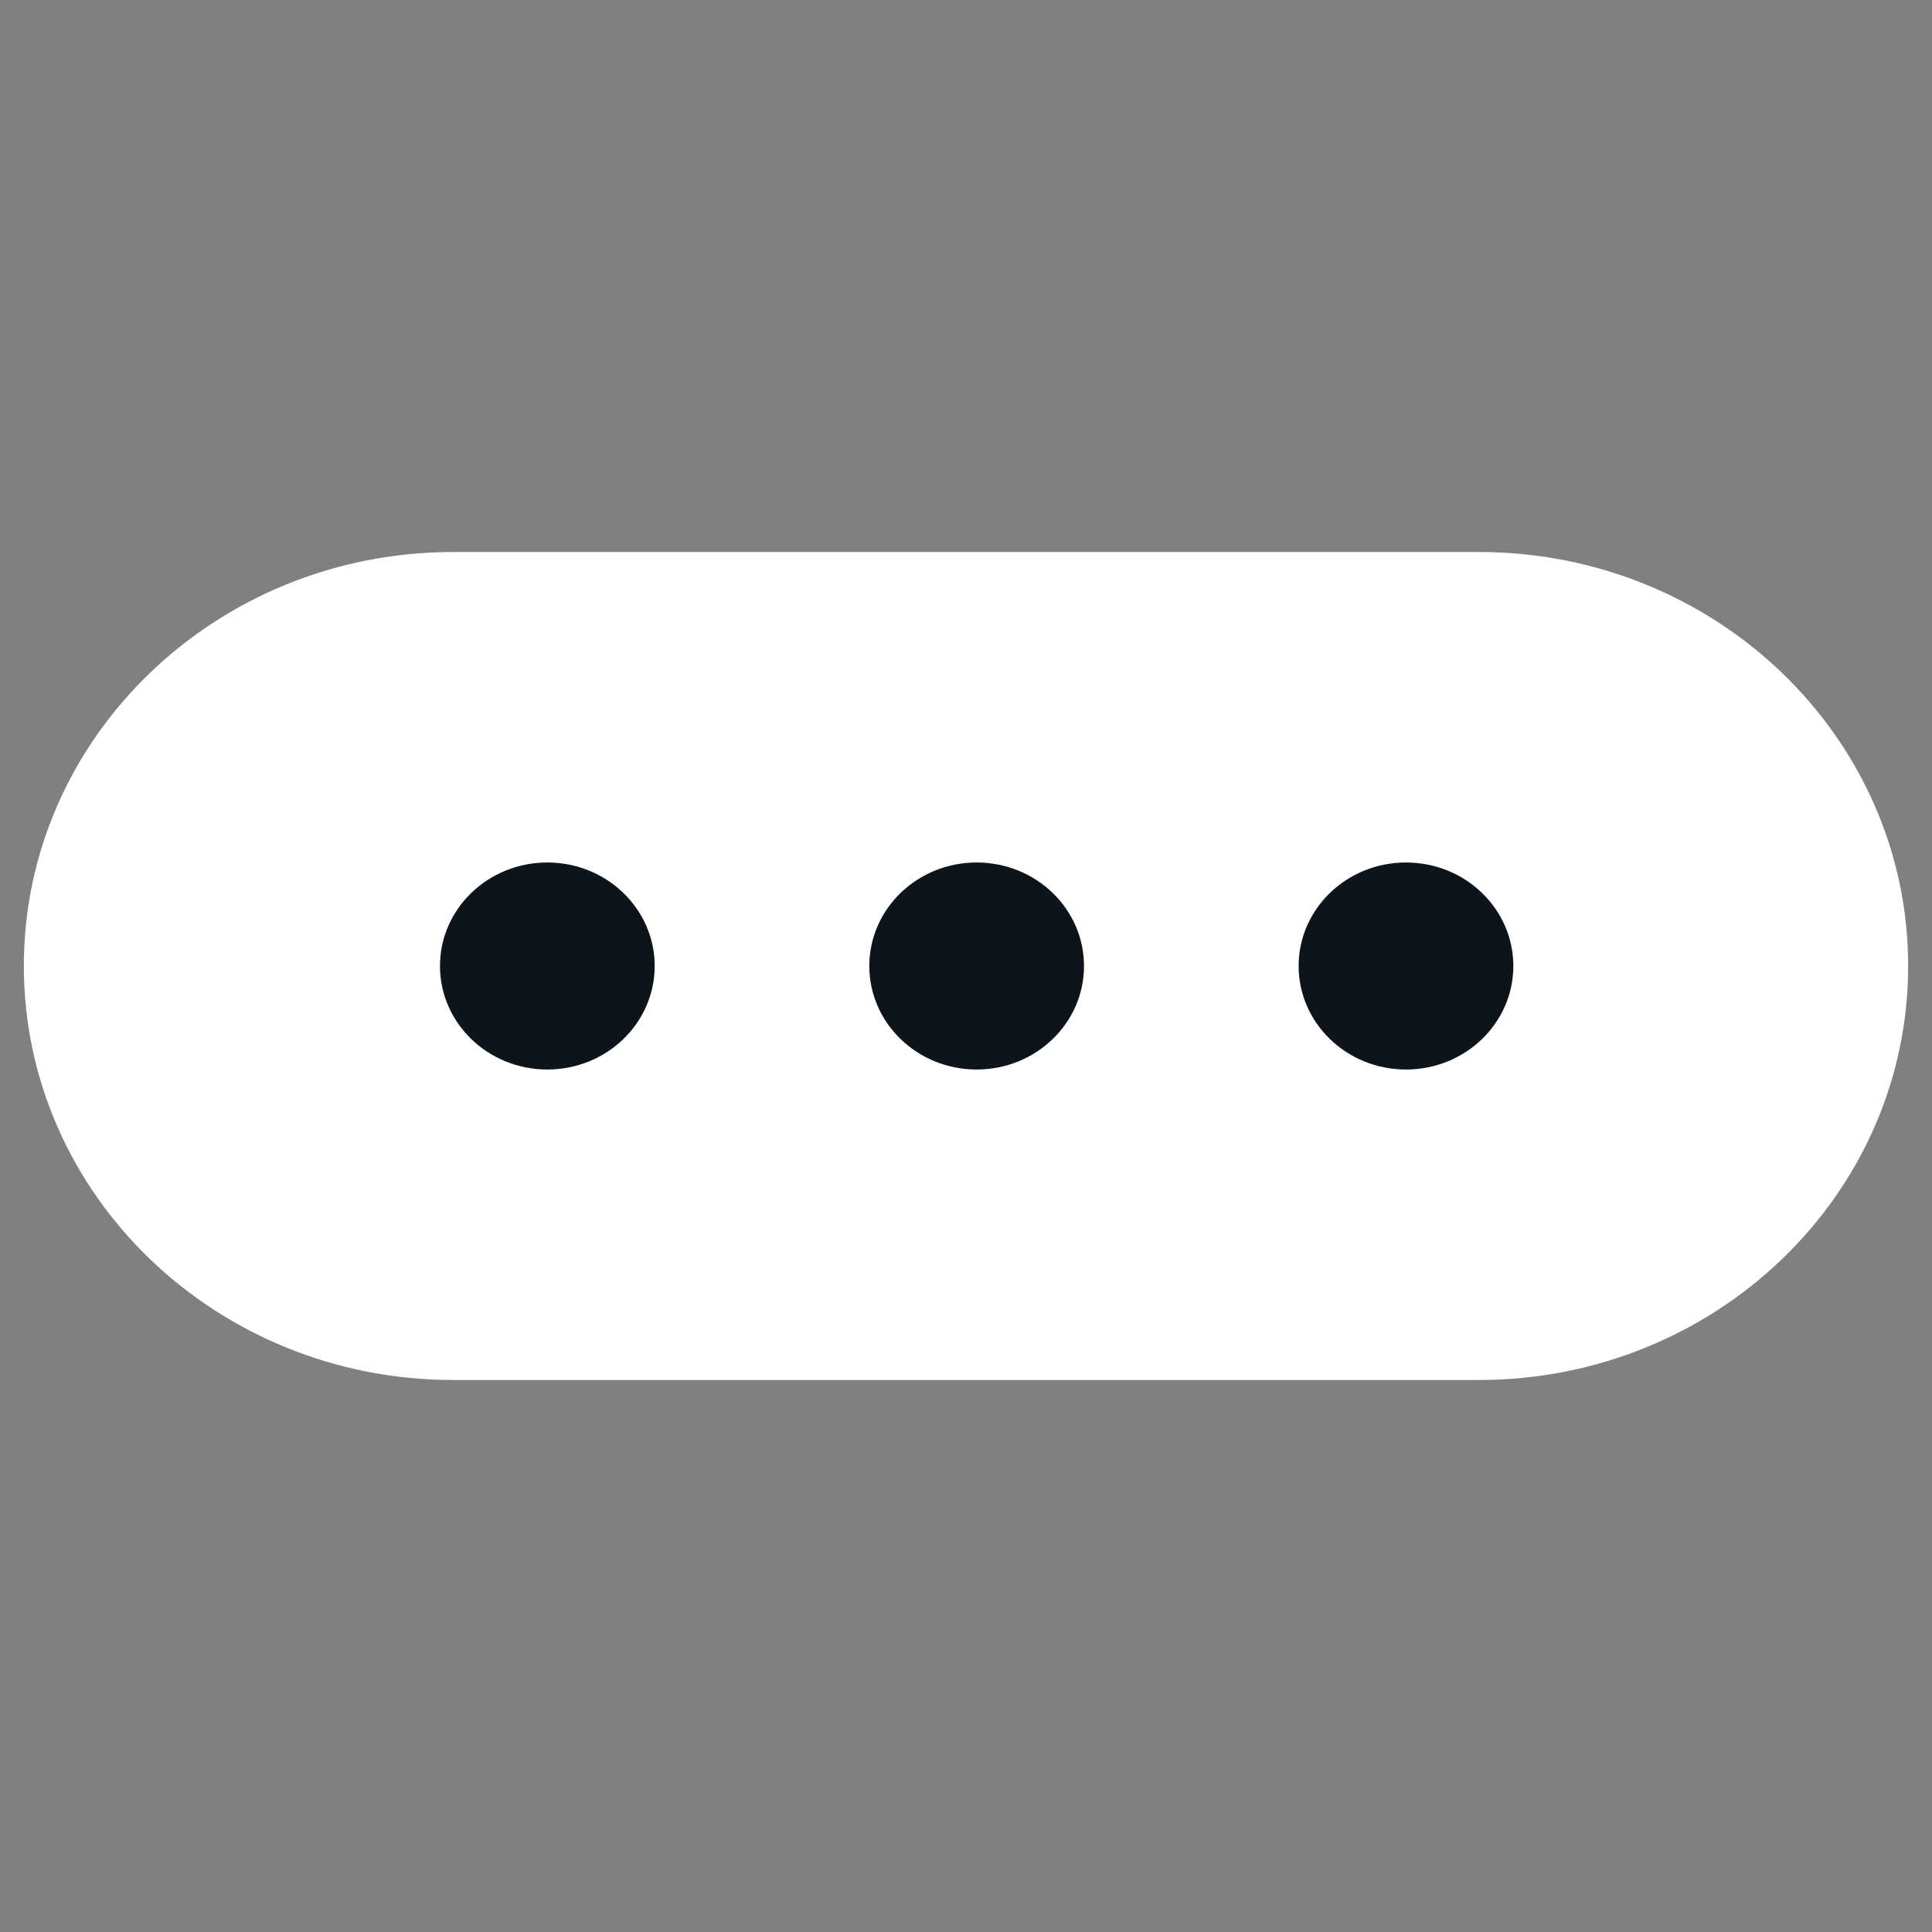 <svg width="64" height="64" viewBox="0 0 64 64" fill="none" xmlns="http://www.w3.org/2000/svg">
<rect x="0" y="0" width="64" height="64" fill="#808080" stroke="none"/>
<g clip-path="url(#clip0_1967:16934)">
<path d="M0.79 32C0.79 24.426 7.158 18.286 15.012 18.286H48.988C56.842 18.286 63.21 24.426 63.21 32C63.21 39.574 56.842 45.714 48.988 45.714H15.012C7.158 45.714 0.79 39.574 0.79 32Z" fill="white"/>
</g>
<ellipse cx="18.131" cy="32" rx="3.556" ry="3.429" fill="#0E141B"/>
<ellipse cx="32.353" cy="32" rx="3.556" ry="3.429" fill="#0E141B"/>
<ellipse cx="46.575" cy="32" rx="3.556" ry="3.429" fill="#0E141B"/>
<defs>
<clipPath id="clip0_1967:16934">
<rect width="64" height="27.429" fill="white" transform="translate(0 18.286)"/>
</clipPath>
</defs>
</svg>
